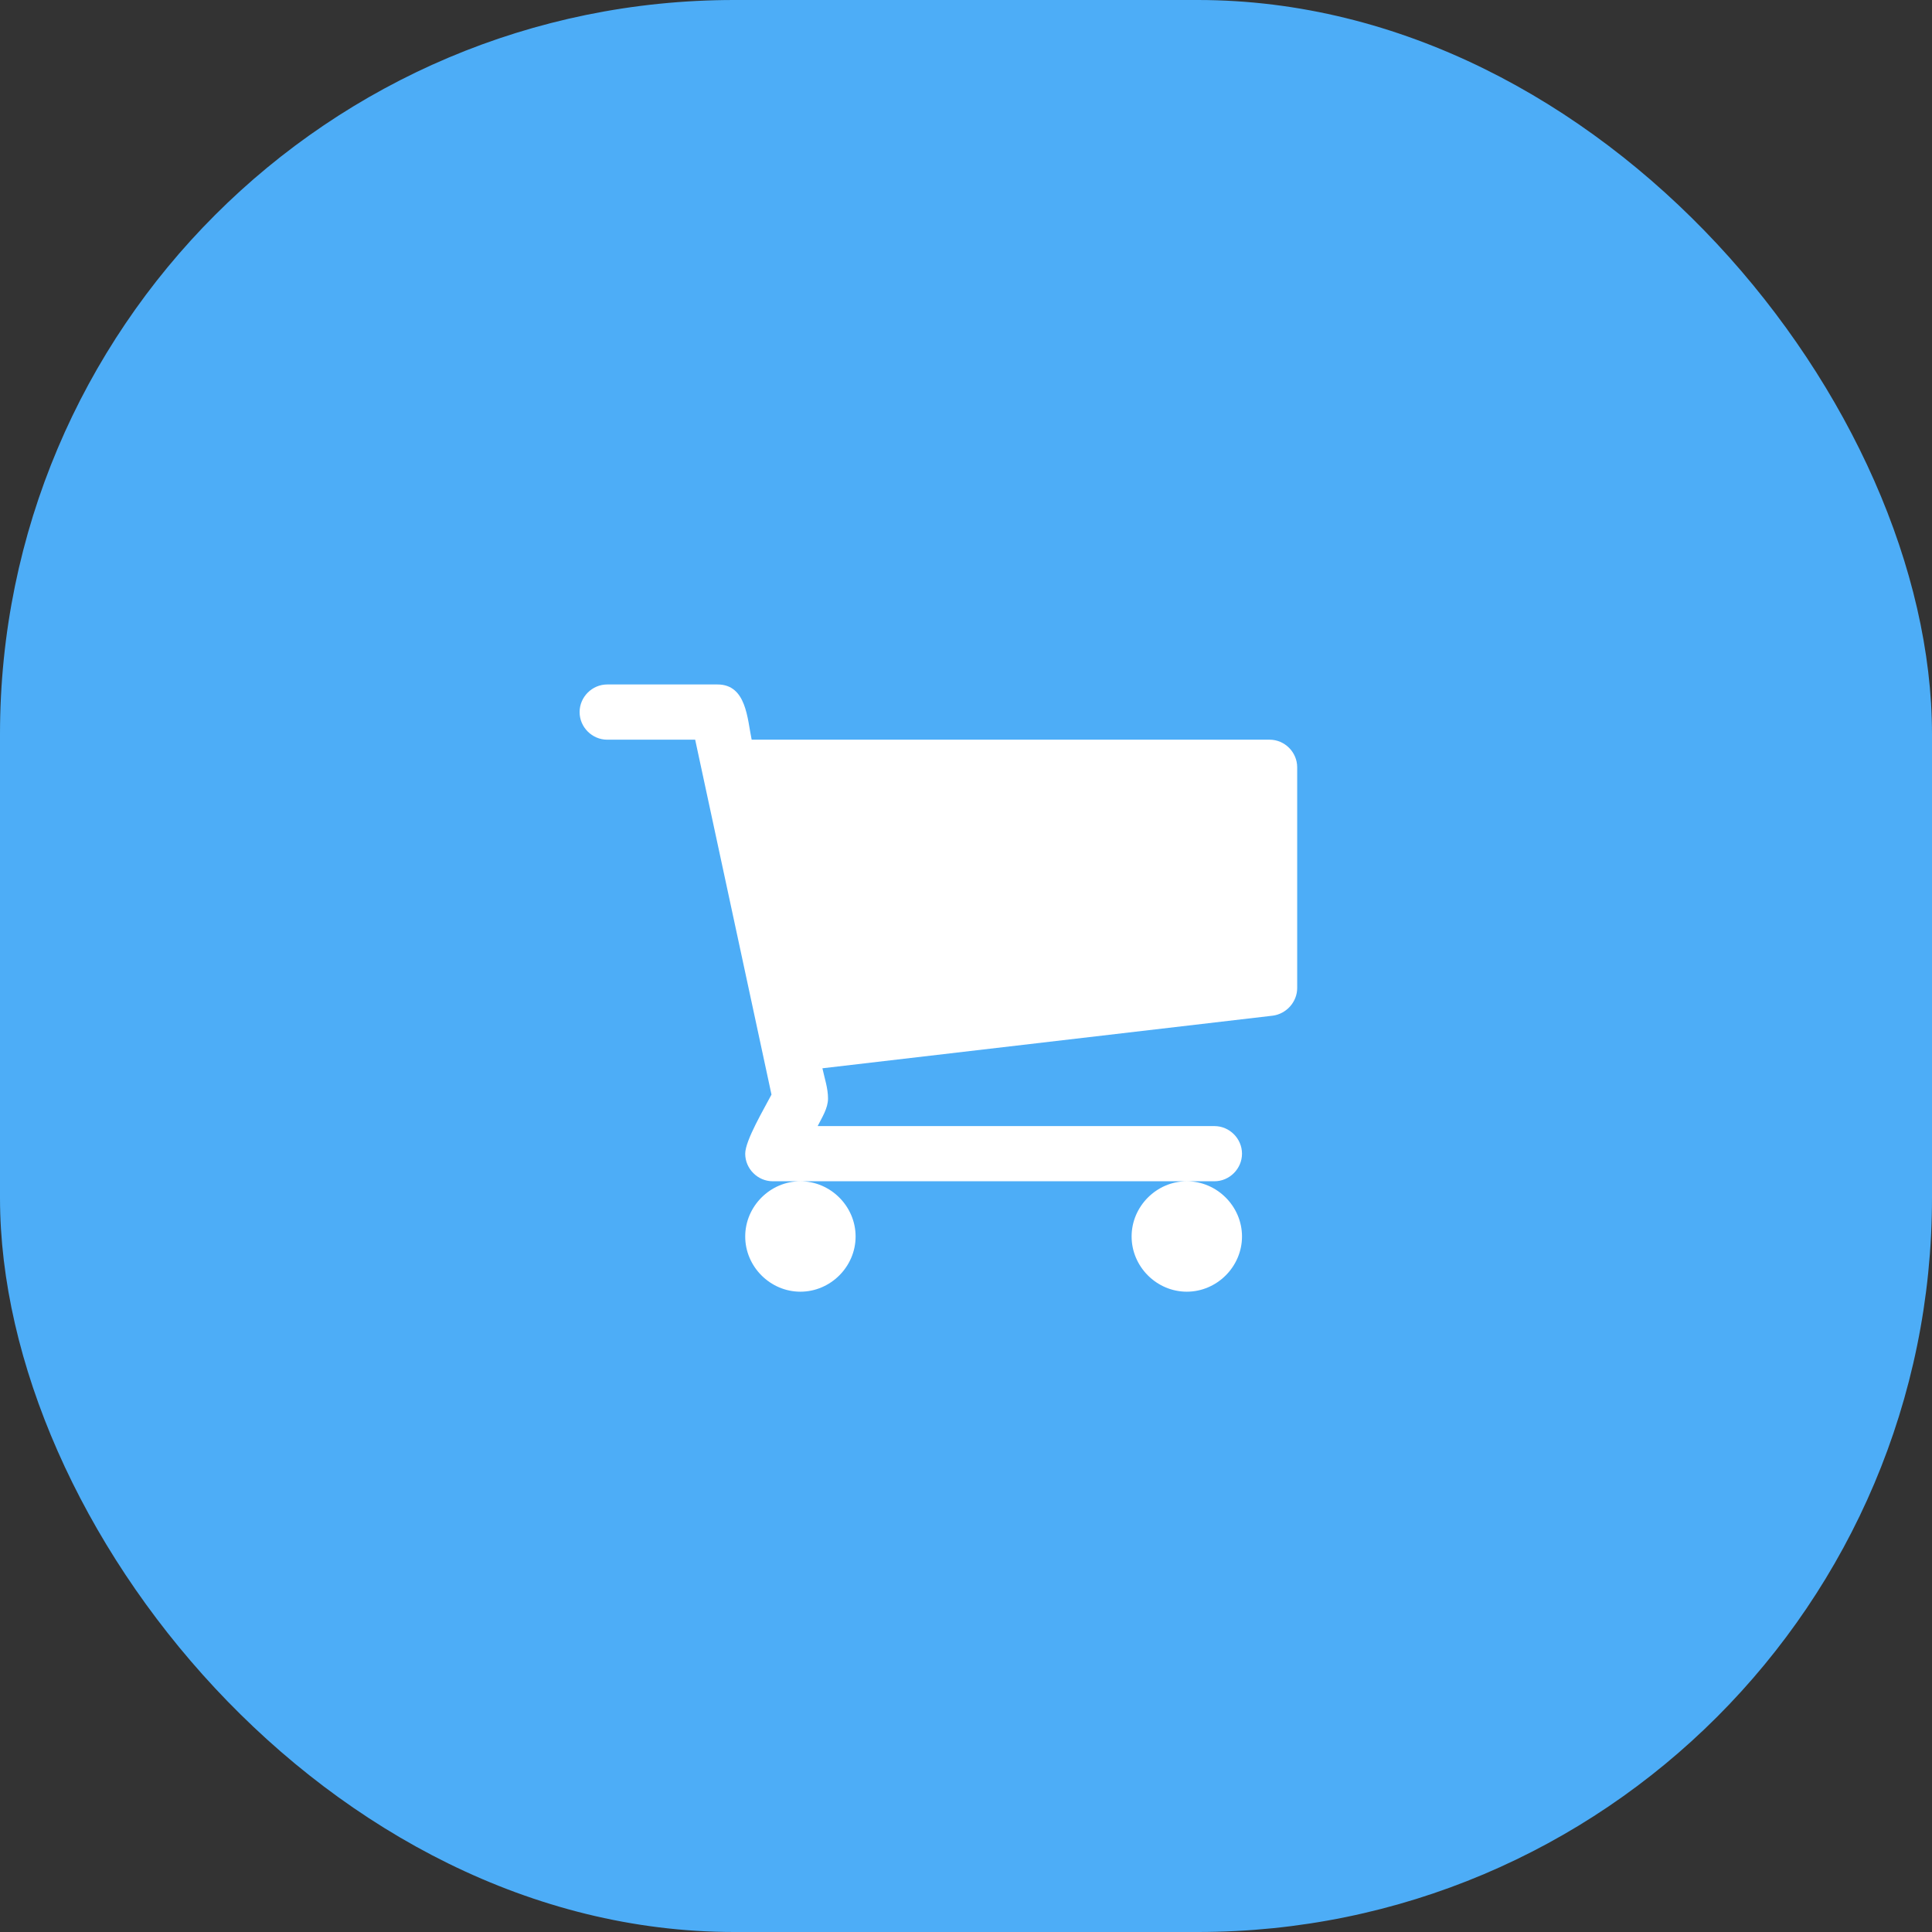 <svg width="50" height="50" viewBox="0 0 50 50" fill="none" xmlns="http://www.w3.org/2000/svg">
<rect x="0" y="0" width="50" height="50" fill="#333333" stroke="none"/>
<rect width="50" height="50" rx="19" fill="#4DADF7"/>
<path d="M22.143 32C22.143 31.219 21.495 30.571 20.714 30.571C19.933 30.571 19.286 31.219 19.286 32C19.286 32.781 19.933 33.429 20.714 33.429C21.495 33.429 22.143 32.781 22.143 32ZM32.143 32C32.143 31.219 31.495 30.571 30.714 30.571C29.933 30.571 29.286 31.219 29.286 32C29.286 32.781 29.933 33.429 30.714 33.429C31.495 33.429 32.143 32.781 32.143 32ZM33.571 19.857C33.571 19.466 33.248 19.143 32.857 19.143H19.453C19.341 18.607 19.319 17.714 18.571 17.714H15.714C15.324 17.714 15 18.038 15 18.429C15 18.819 15.324 19.143 15.714 19.143H17.991L19.966 28.328C19.788 28.674 19.286 29.511 19.286 29.857C19.286 30.248 19.609 30.571 20 30.571H31.429C31.819 30.571 32.143 30.248 32.143 29.857C32.143 29.466 31.819 29.143 31.429 29.143H21.161C21.272 28.92 21.429 28.685 21.429 28.429C21.429 28.161 21.339 27.904 21.284 27.647L32.935 26.286C33.292 26.241 33.571 25.929 33.571 25.571V19.857Z" fill="white"/>
</svg>
